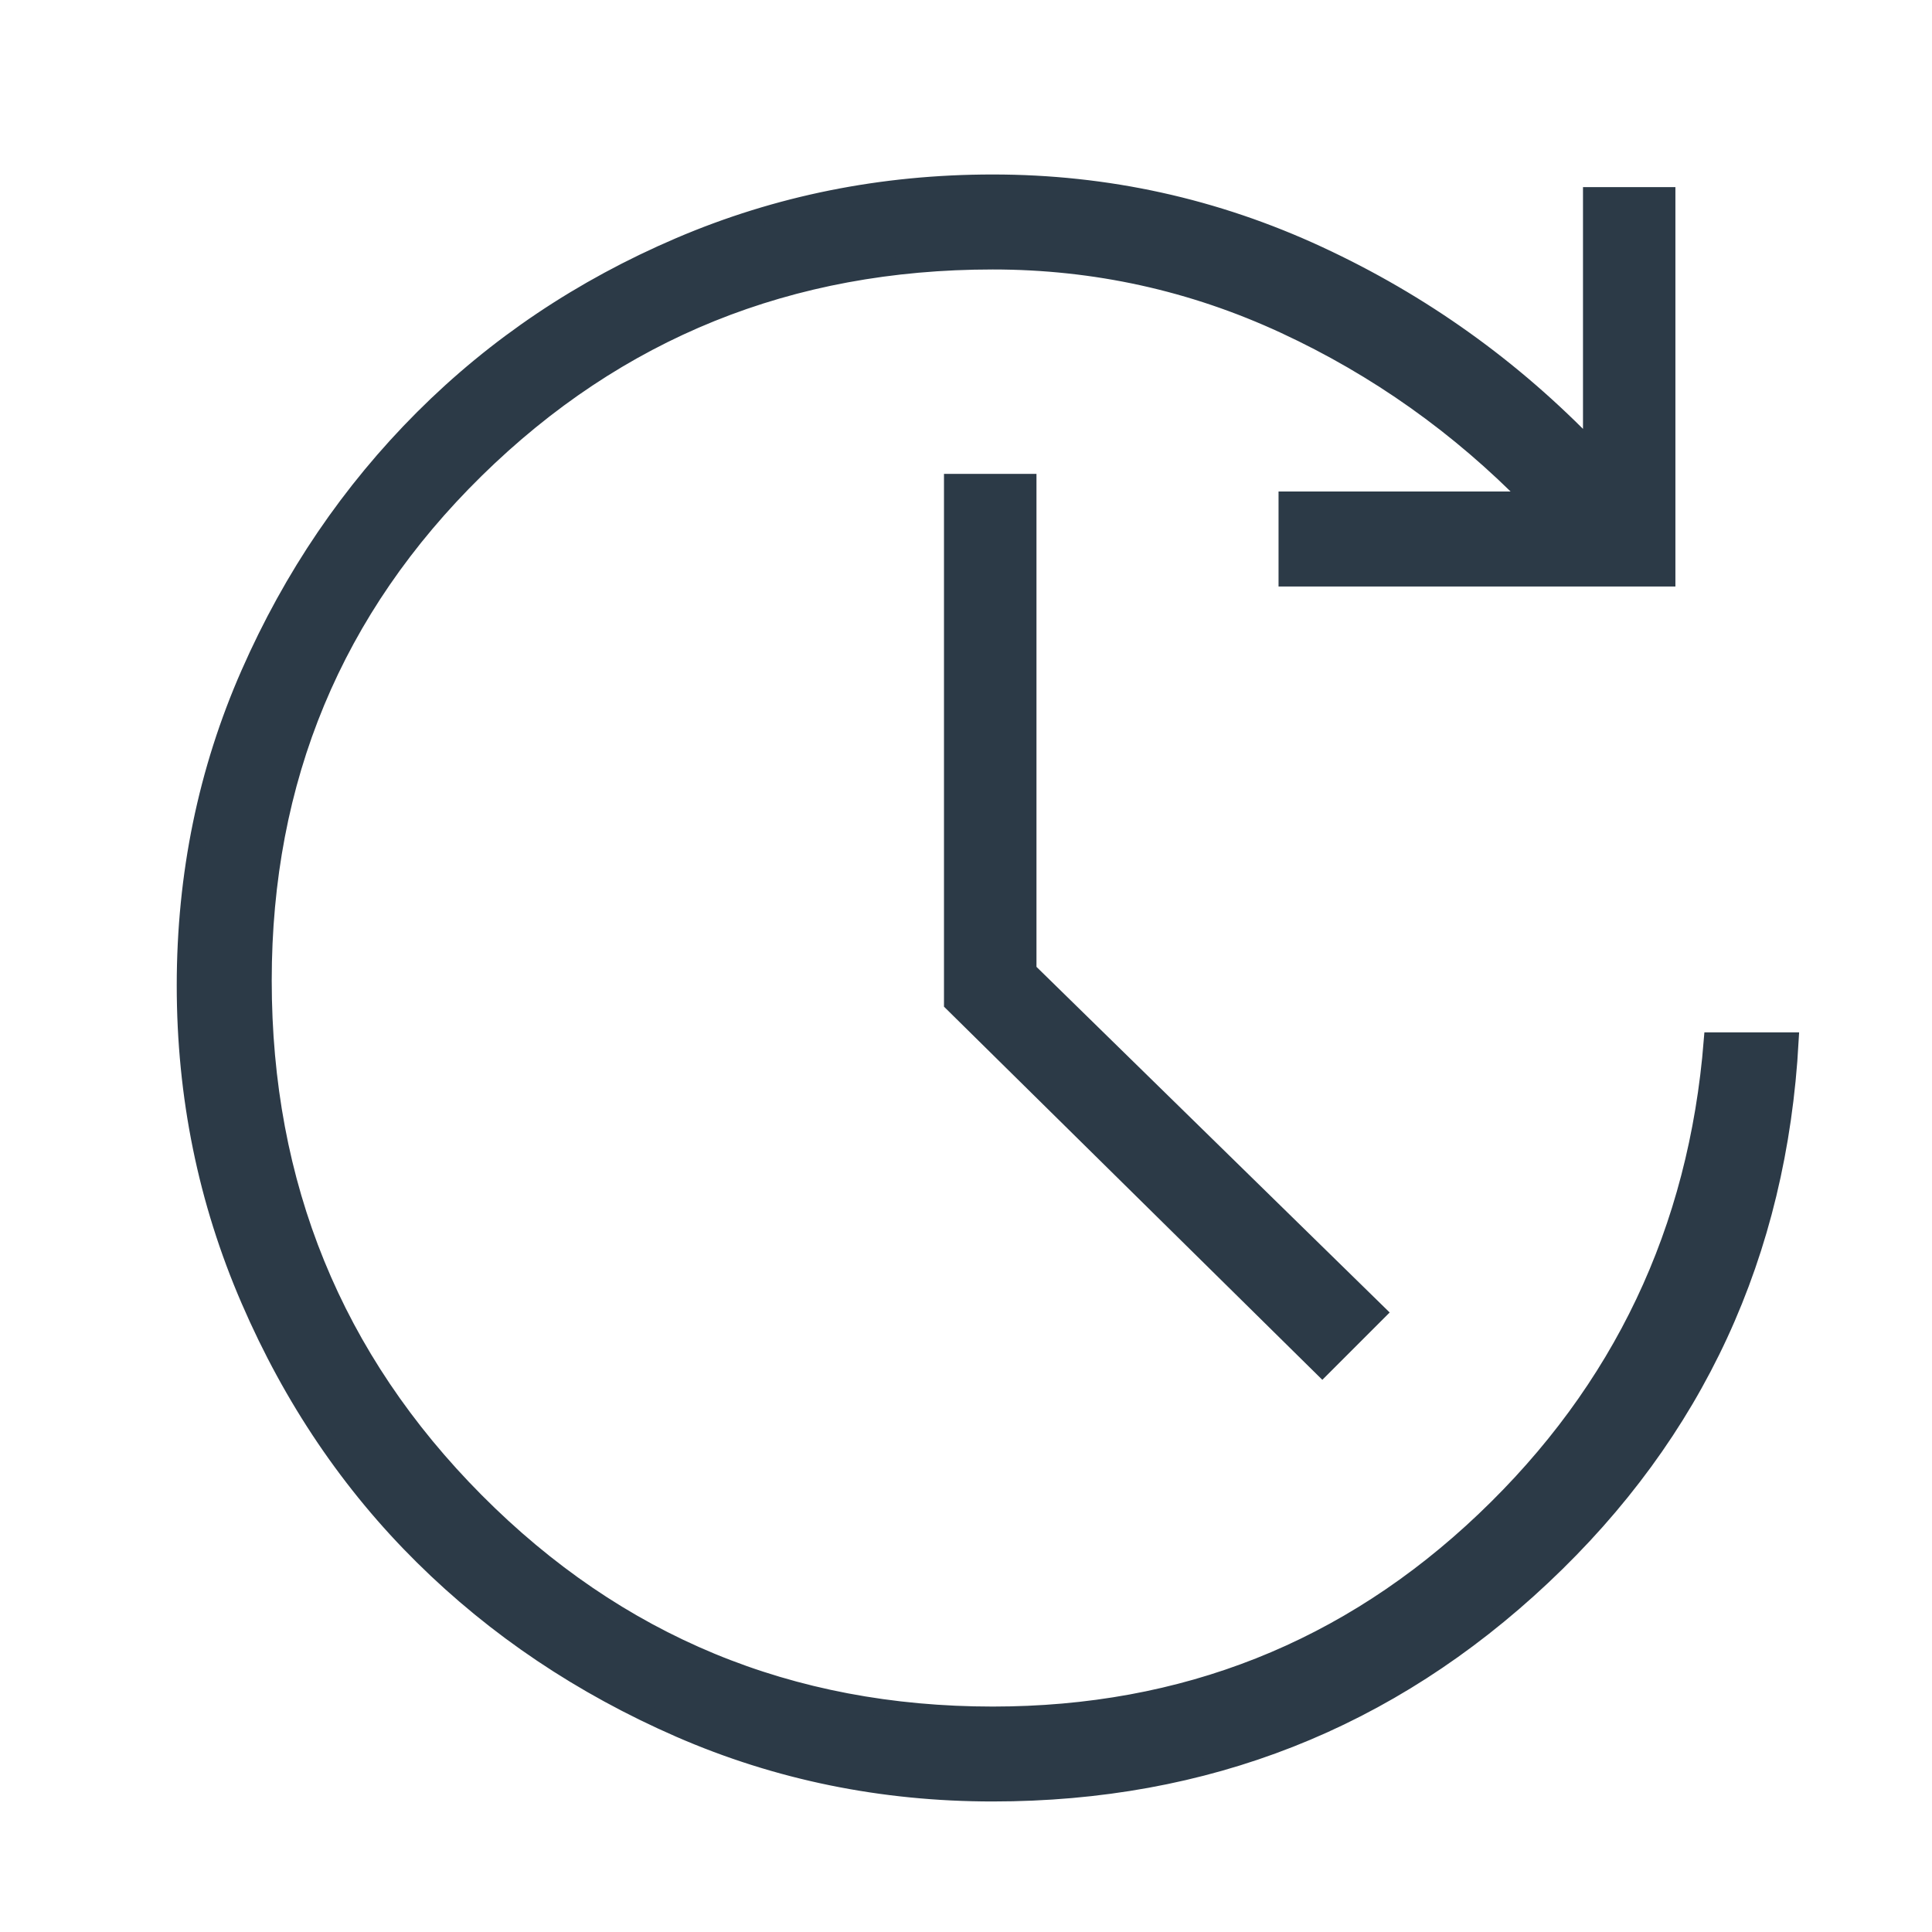 <svg width="24" height="24" viewBox="0 0 24 24" fill="none" xmlns="http://www.w3.org/2000/svg">
<g id="update_FILL0_wght200_GRAD0_opsz48 1">
<path id="Vector" d="M12.332 22.273C10.957 22.273 9.66 22.008 8.441 21.477C7.223 20.945 6.16 20.232 5.254 19.336C4.348 18.44 3.629 17.378 3.098 16.148C2.566 14.919 2.301 13.617 2.301 12.242C2.301 10.867 2.566 9.576 3.098 8.367C3.629 7.159 4.348 6.102 5.254 5.195C6.16 4.289 7.223 3.576 8.441 3.055C9.66 2.534 10.957 2.273 12.332 2.273C13.749 2.273 15.098 2.57 16.379 3.164C17.66 3.758 18.79 4.565 19.77 5.586V2.43H20.707V7.18H15.988V6.211H19.02C18.124 5.294 17.103 4.57 15.957 4.039C14.811 3.508 13.603 3.242 12.332 3.242C9.811 3.242 7.671 4.107 5.91 5.836C4.15 7.565 3.27 9.68 3.27 12.18C3.27 14.721 4.15 16.878 5.91 18.648C7.671 20.419 9.811 21.305 12.332 21.305C14.707 21.305 16.744 20.497 18.441 18.883C20.139 17.268 21.082 15.284 21.27 12.93H22.238C22.092 15.575 21.066 17.794 19.16 19.586C17.254 21.378 14.978 22.273 12.332 22.273ZM16.426 16.992L11.832 12.461V5.992H12.77V12.055L17.113 16.305L16.426 16.992Z" fill="#2C3A47" stroke="#2C3A47" stroke-width="0.211"/>
</g>
</svg>
